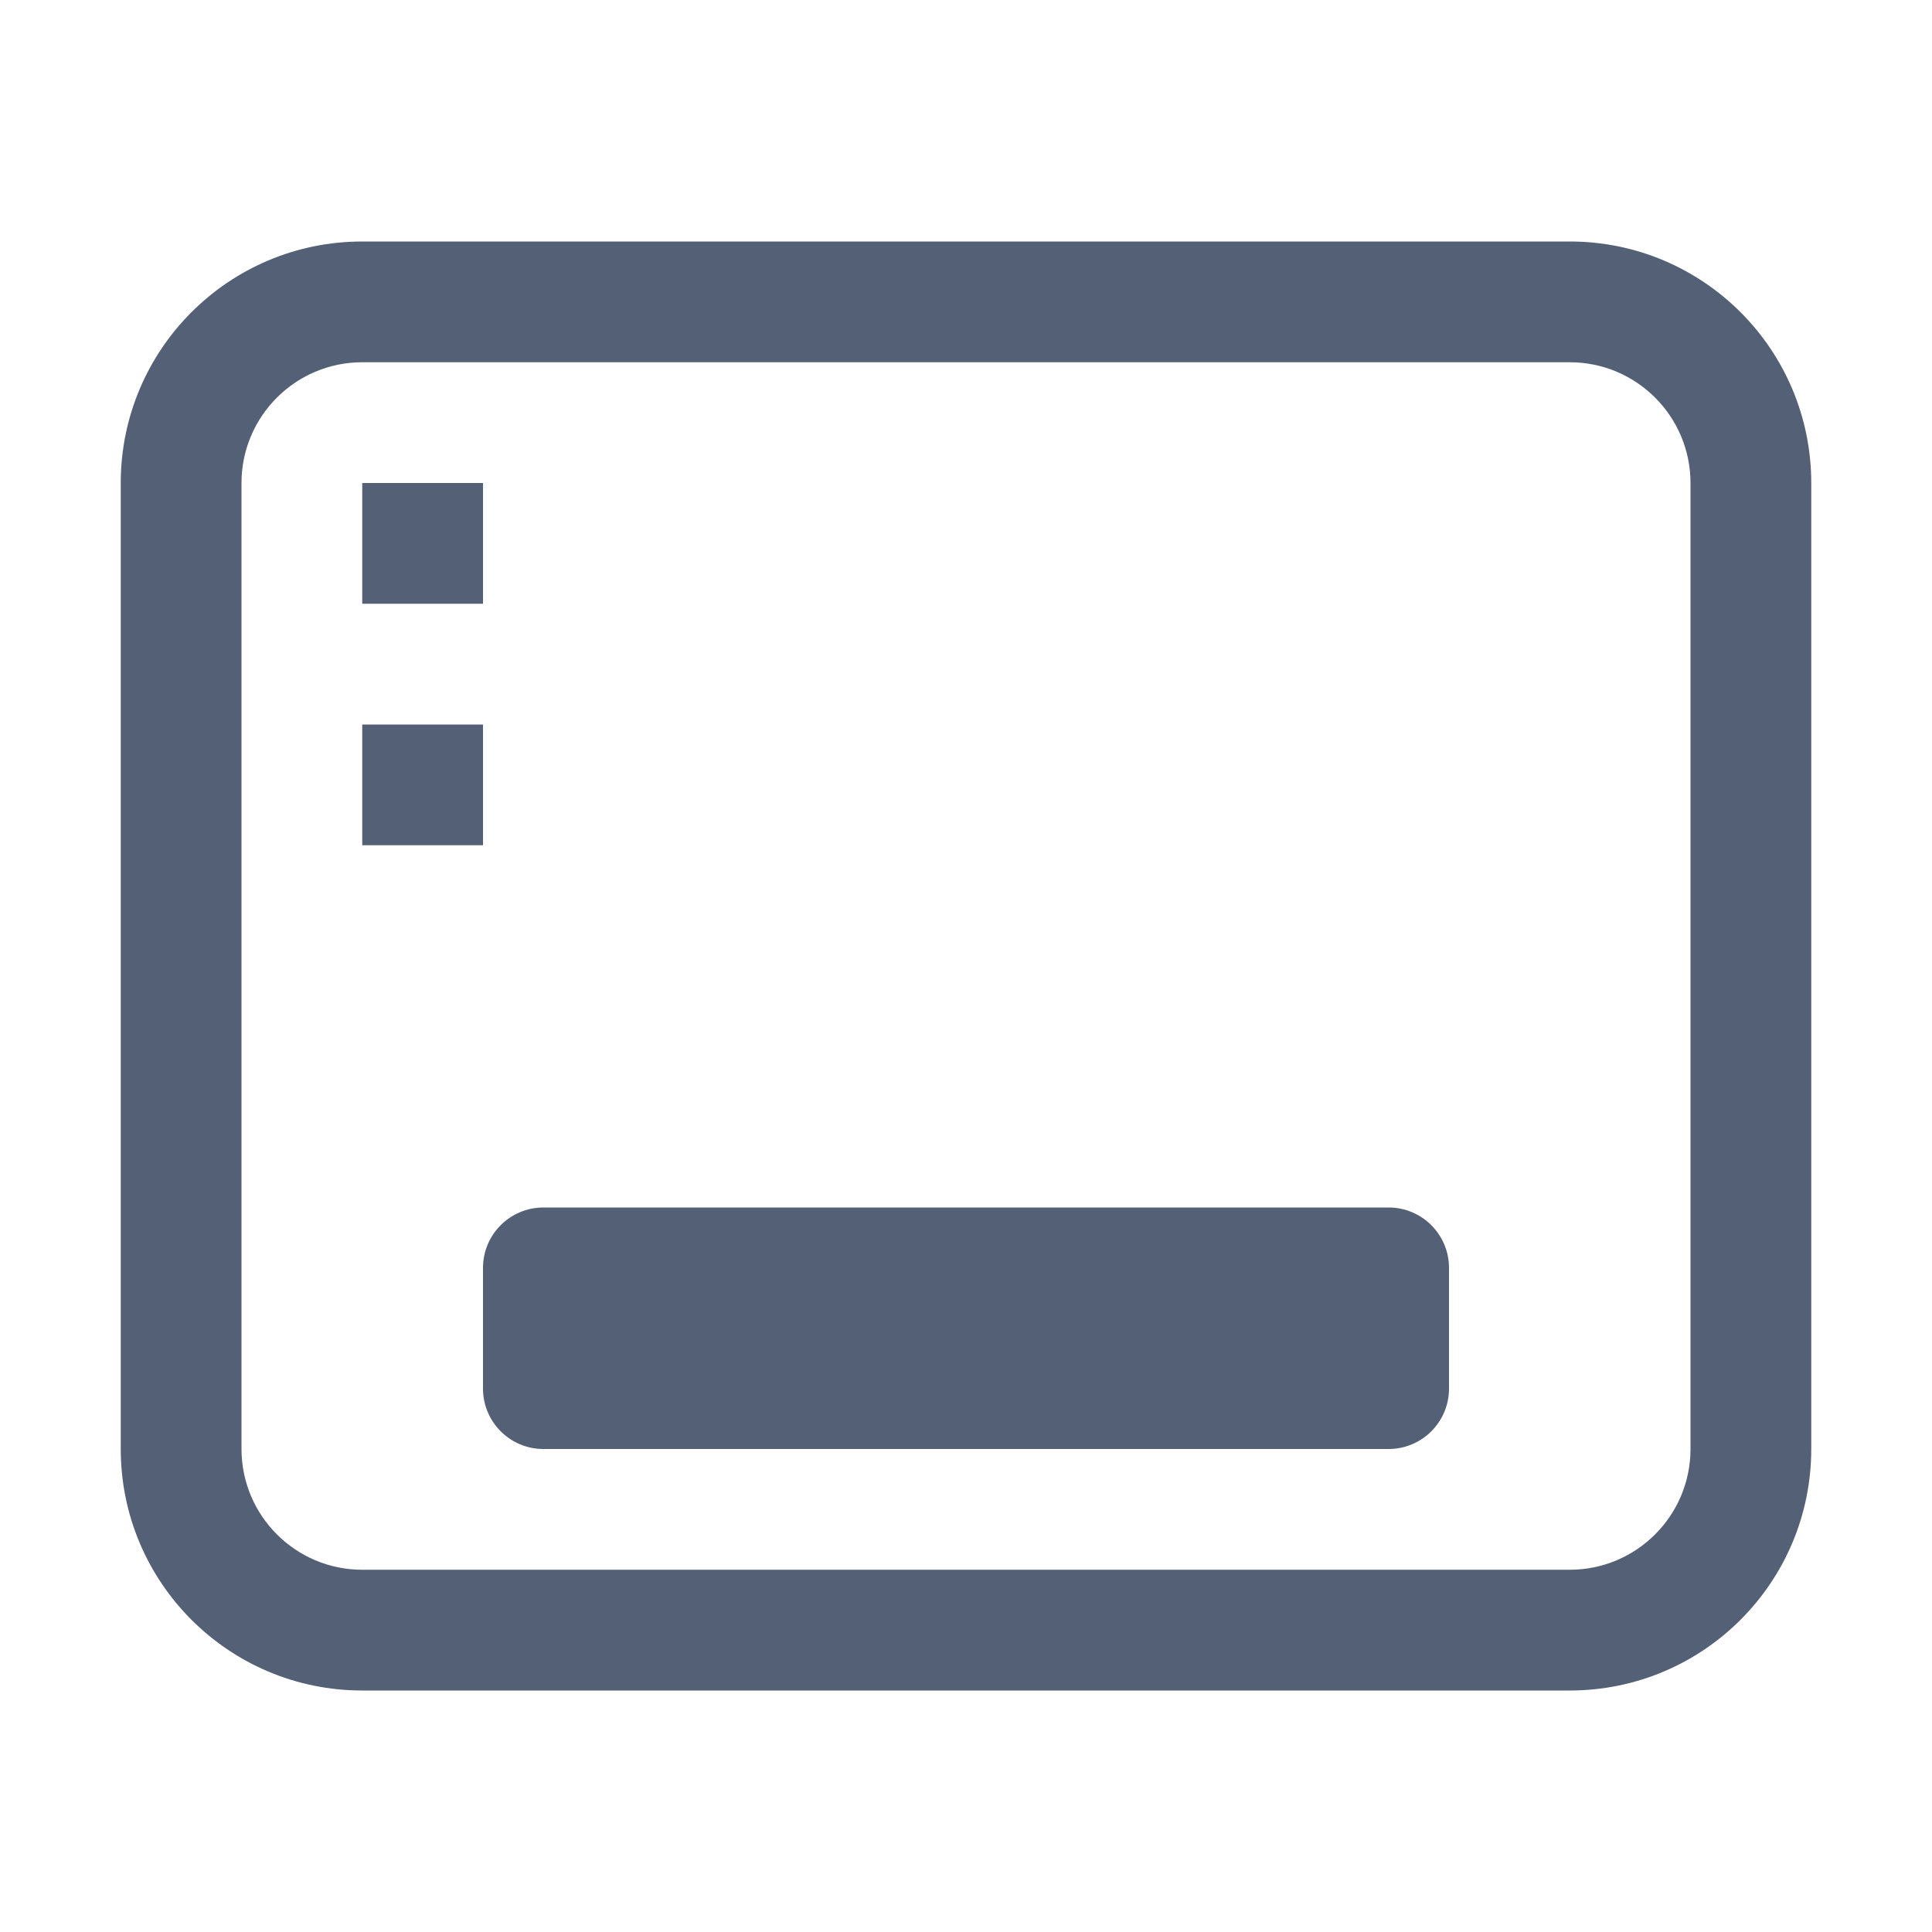 <svg xmlns="http://www.w3.org/2000/svg" width="16" height="16" viewBox="0 0 16 16">
 <defs>
  <style id="current-color-scheme" type="text/css">
   .ColorScheme-Text { color:#536076; } .ColorScheme-Highlight { color:#ffffff; }
  </style>
 </defs>
 <path style="fill:currentColor" class="ColorScheme-Text" d="M13,2 C14.105,2 15,2.895 15,4 L15,12 C15,13.105 14.105,14 13,14 L3,14 C1.895,14 1,13.105 1,12 L1,4 C1,2.895 1.895,2 3,2 L13,2 Z M13,3 L3,3 C2.448,3 2,3.448 2,4 L2,12 C2,12.552 2.448,13 3,13 L13,13 C13.552,13 14,12.552 14,12 L14,4 C14,3.448 13.552,3 13,3 Z M11.5,10 C11.776,10 12,10.224 12,10.5 L12,11.5 C12,11.776 11.776,12 11.5,12 L4.5,12 C4.224,12 4,11.776 4,11.5 L4,10.5 C4,10.224 4.224,10 4.5,10 L11.5,10 Z M4,6 L4,7 L3,7 L3,6 L4,6 Z M4,4 L4,5 L3,5 L3,4 L4,4 Z"/>
</svg>
